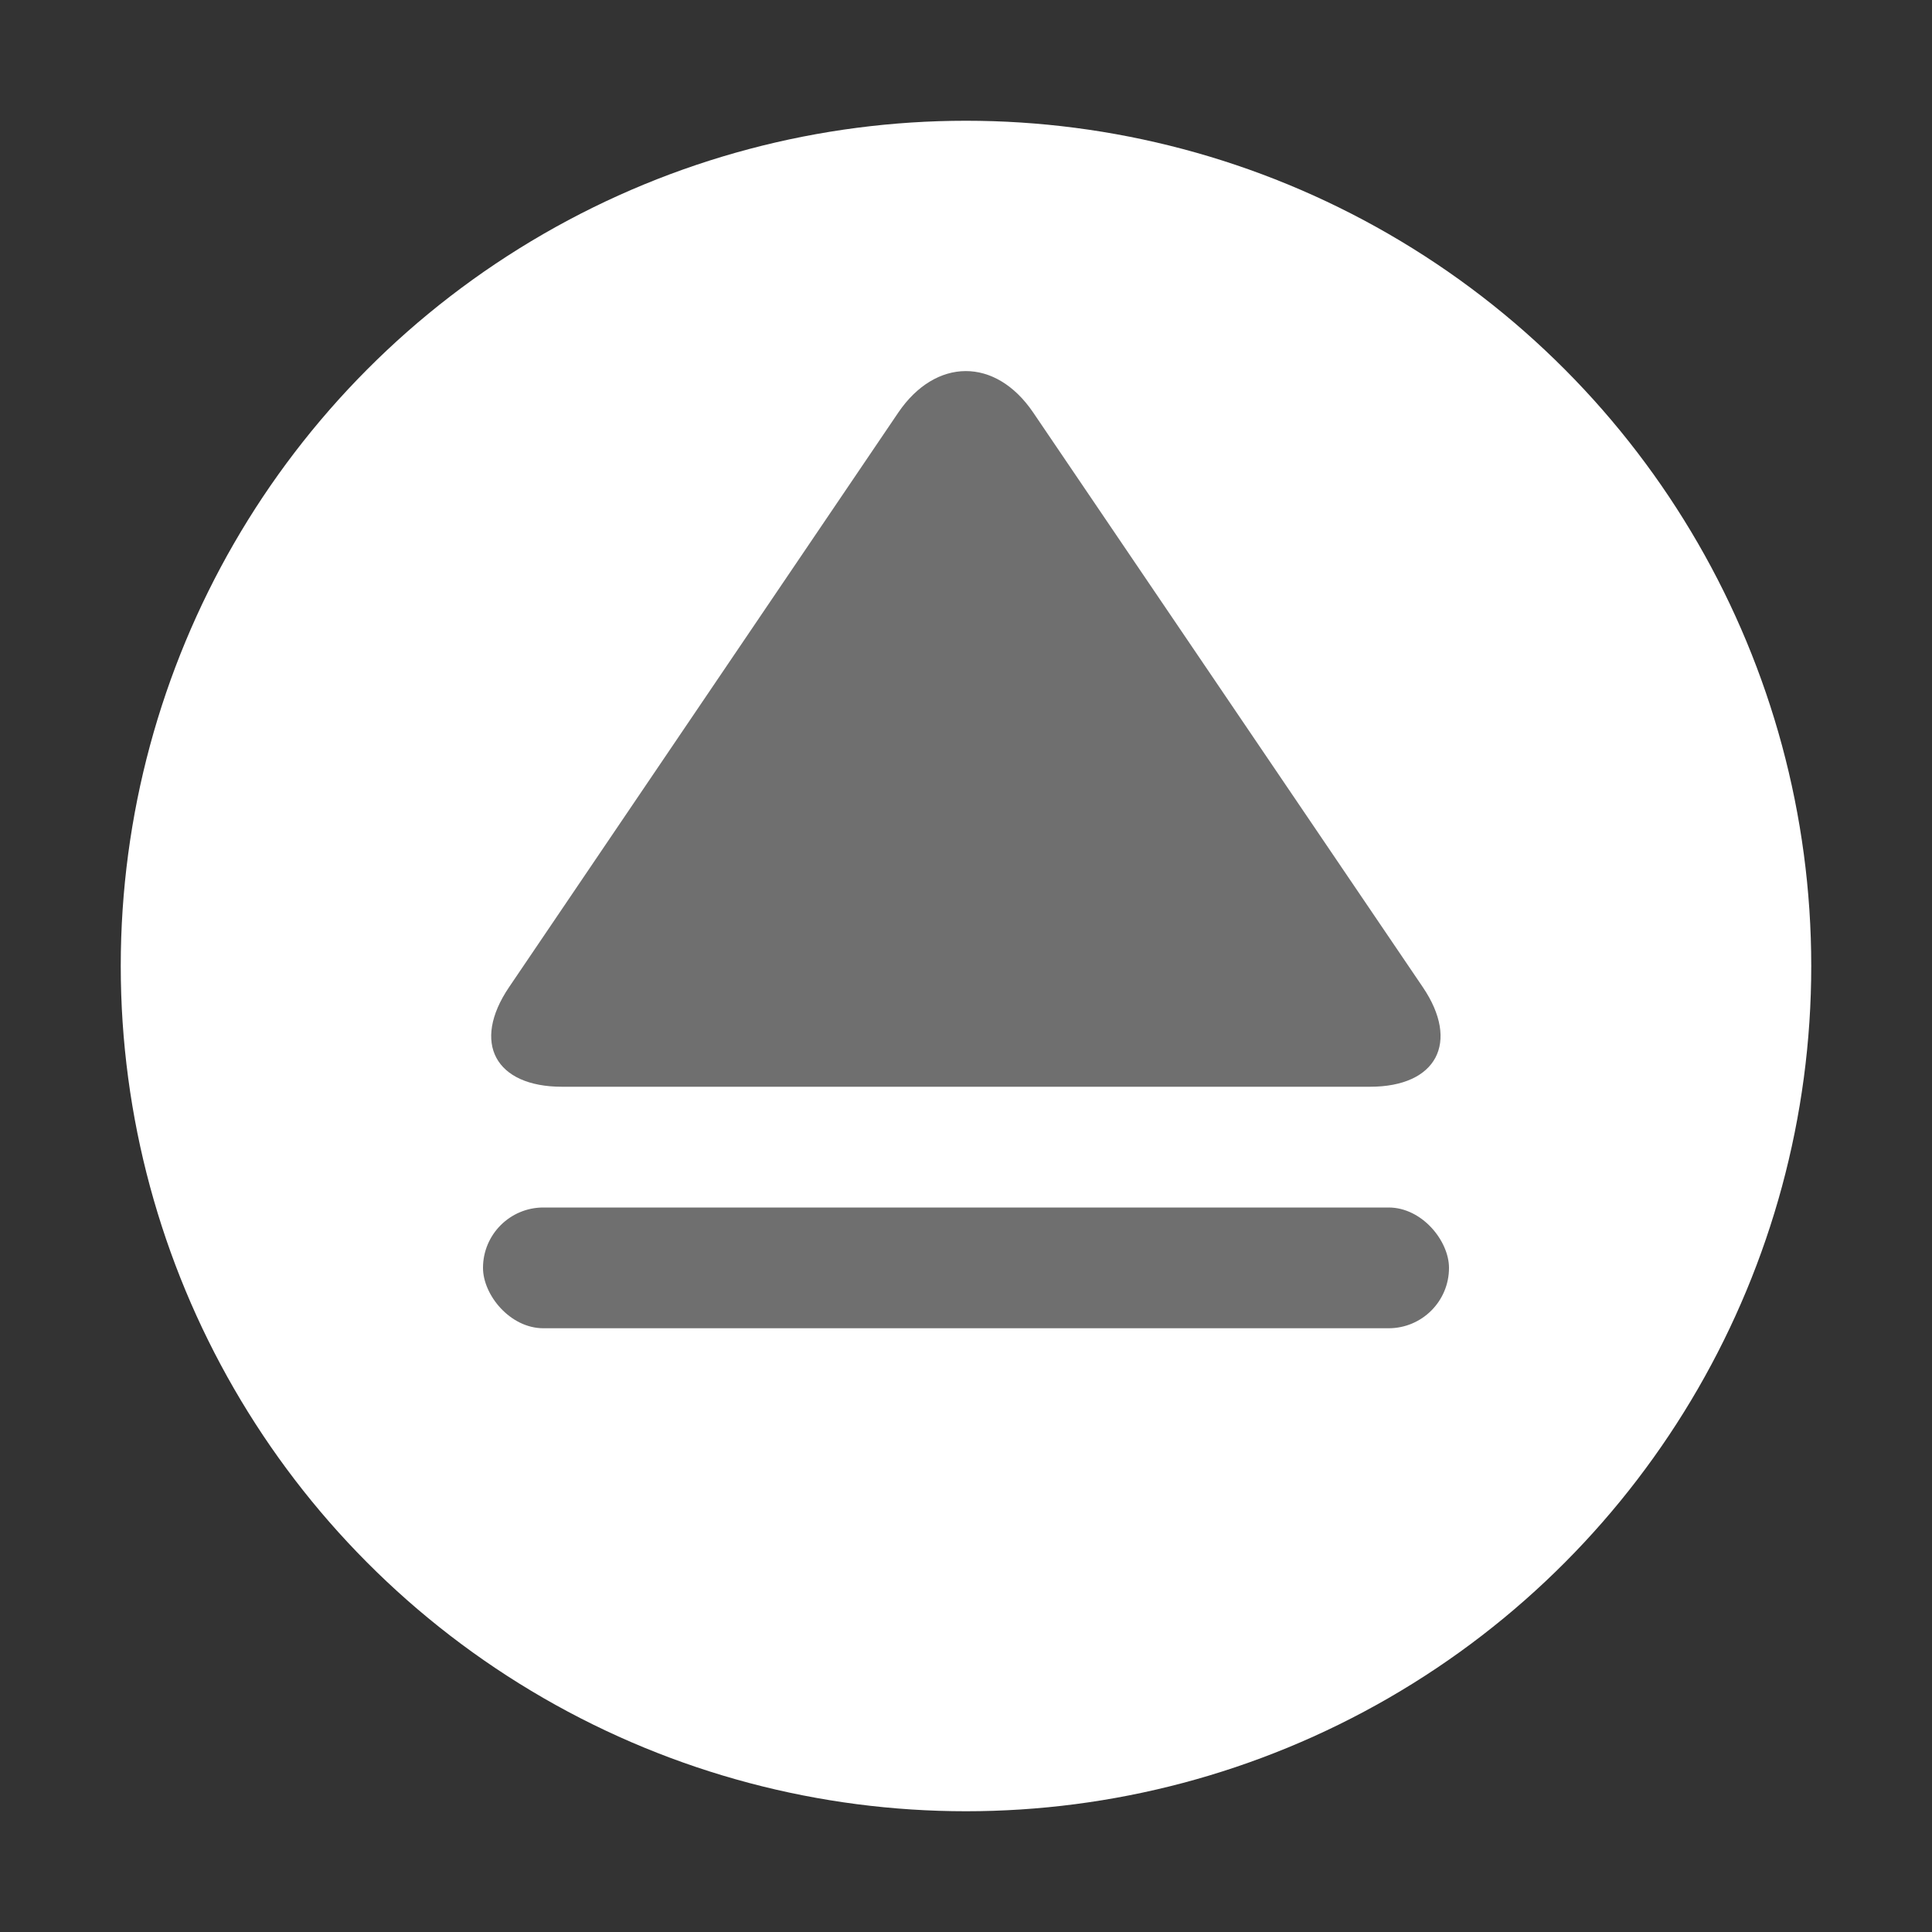 <?xml version="1.0" encoding="UTF-8"?>
<svg width="16px" height="16px" viewBox="0 0 16 16" version="1.1" xmlns="http://www.w3.org/2000/svg" xmlns:xlink="http://www.w3.org/1999/xlink">
    <rect x="0" y="0" width="16" height="16" fill="#333333" stroke="none"/>
    <!-- Generator: Sketch 48.2 (47327) - http://www.bohemiancoding.com/sketch -->
    <title>unmount_hover</title>
    <desc>Created with Sketch.</desc>
    <defs></defs>
    <g id="UI图标" stroke="none" stroke-width="1" fill="none" fill-rule="evenodd">
        <g id="unmount_hover">
            <circle id="Oval-438" fill="#FFFFFF" cx="8" cy="8" r="7"></circle>
            <g id="Group" transform="translate(4, 3)" fill="#6F6F6F">
                <g id="Group-3">
                    <path d="M3.439,0.417 C3.748,-0.038 4.244,-0.045 4.557,0.417 L7.783,5.175 C8.092,5.631 7.899,6 7.346,6 L0.654,6 C0.103,6 -0.097,5.637 0.216,5.175 L3.439,0.417 Z" id="Rectangle-87"></path>
                    <rect id="Rectangle-88" x="0" y="7" width="8" height="1" rx="0.5"></rect>
                </g>
            </g>
        </g>
    </g>
</svg>